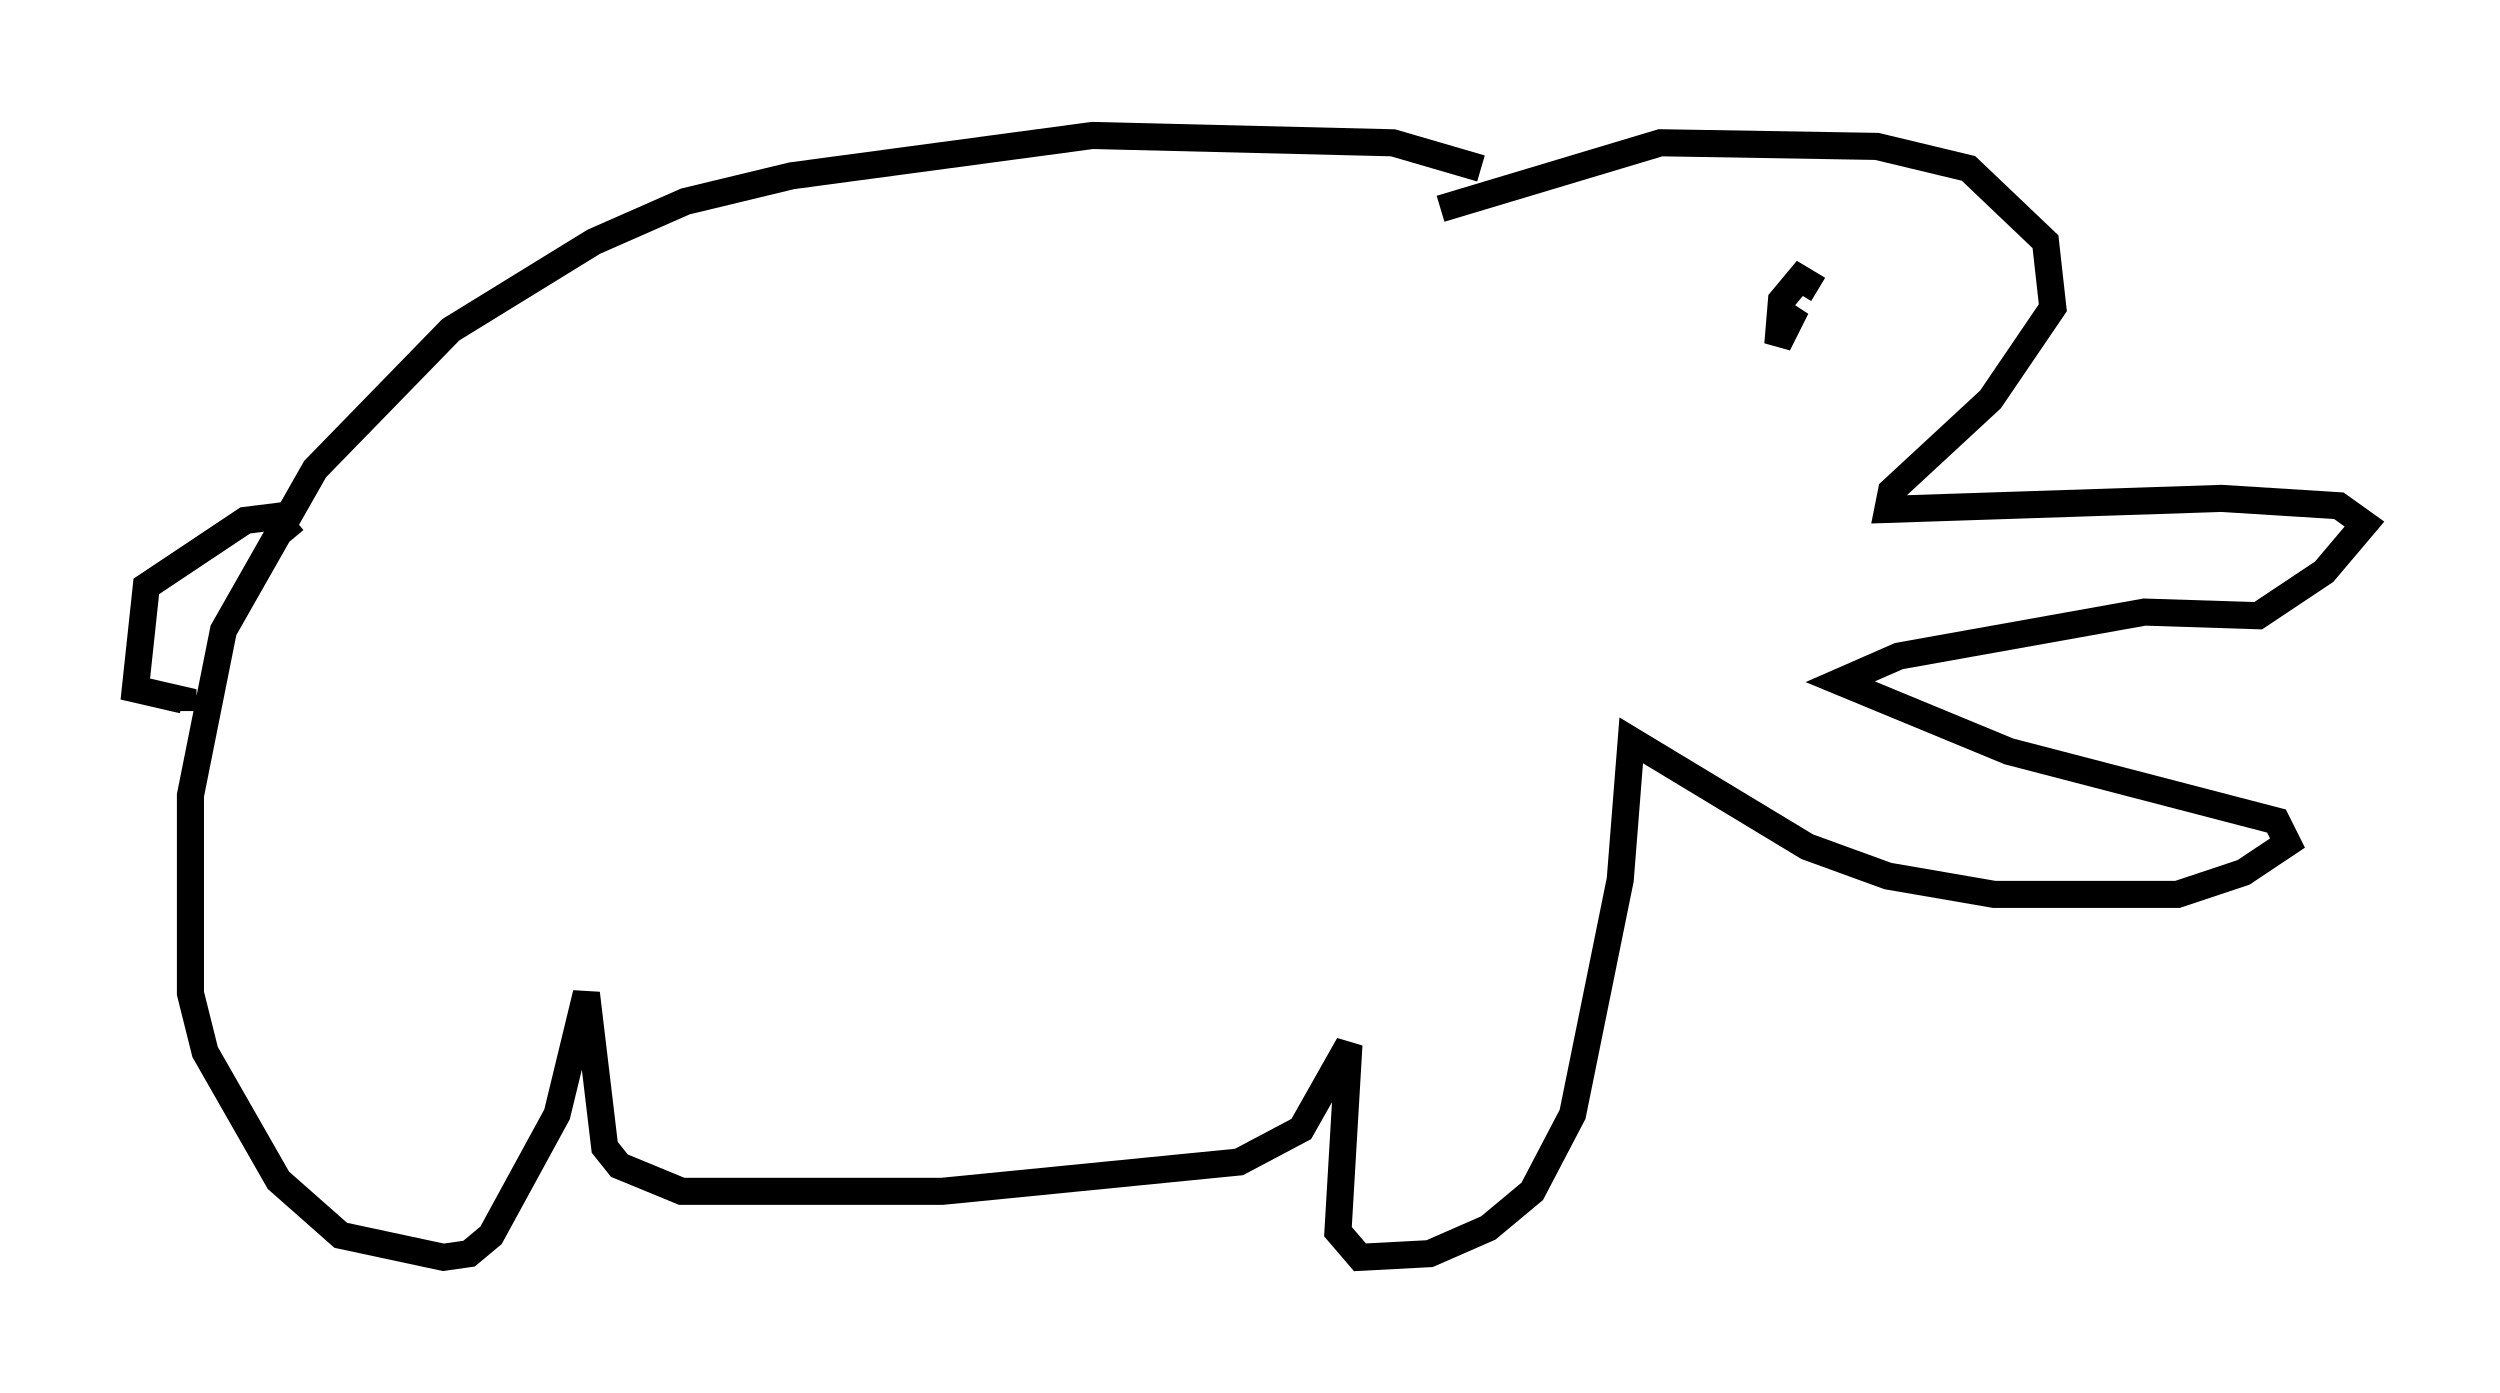 <?xml version="1.0" encoding="utf-8" ?>
<svg baseProfile="full" height="51.407" version="1.1" width="92.272" xmlns="http://www.w3.org/2000/svg" xmlns:ev="http://www.w3.org/2001/xml-events" xmlns:xlink="http://www.w3.org/1999/xlink"><defs /><rect fill="white" height="51.407" width="92.272" x="0" y="0" /><path d="M55.202, 7.03 m-0.541, -0.812 l-3.248, -0.947 -11.096, -0.271 l-11.096, 1.488 -3.924, 0.947 l-3.383, 1.488 -5.277, 3.248 l-5.007, 5.142 -3.383, 5.954 l-1.218, 6.089 0.0, 7.307 l0.541, 2.165 2.706, 4.736 l2.3, 2.03 3.789, 0.812 l0.947, -0.135 0.812, -0.677 l2.436, -4.465 1.083, -4.465 l0.677, 5.683 0.541, 0.677 l2.3, 0.947 9.607, 0.0 l10.961, -1.083 2.3, -1.218 l1.759, -3.112 -0.406, 6.901 l0.812, 0.947 2.571, -0.135 l2.165, -0.947 1.624, -1.353 l1.488, -2.842 1.759, -8.66 l0.406, -5.142 6.495, 3.924 l2.977, 1.083 3.924, 0.677 l6.766, 0.0 2.436, -0.812 l1.624, -1.083 -0.406, -0.812 l-9.878, -2.571 -6.225, -2.571 l2.165, -0.947 9.066, -1.624 l4.195, 0.135 2.436, -1.624 l1.488, -1.759 -0.947, -0.677 l-4.33, -0.271 -12.314, 0.406 l0.135, -0.677 3.654, -3.383 l2.3, -3.383 -0.271, -2.436 l-2.842, -2.706 -3.383, -0.812 l-7.984, -0.135 -8.119, 2.436 m13.938, 2.977 l-0.677, -0.406 -0.677, 0.812 l-0.135, 1.624 0.677, -1.353 l-0.677, 0.812 m-54.803, 7.713 l-0.677, -0.812 -1.083, 0.135 l-3.654, 2.436 -0.406, 3.789 l1.759, 0.406 0.0, 0.406 " fill="none" stroke="black" stroke-width="1" /></svg>